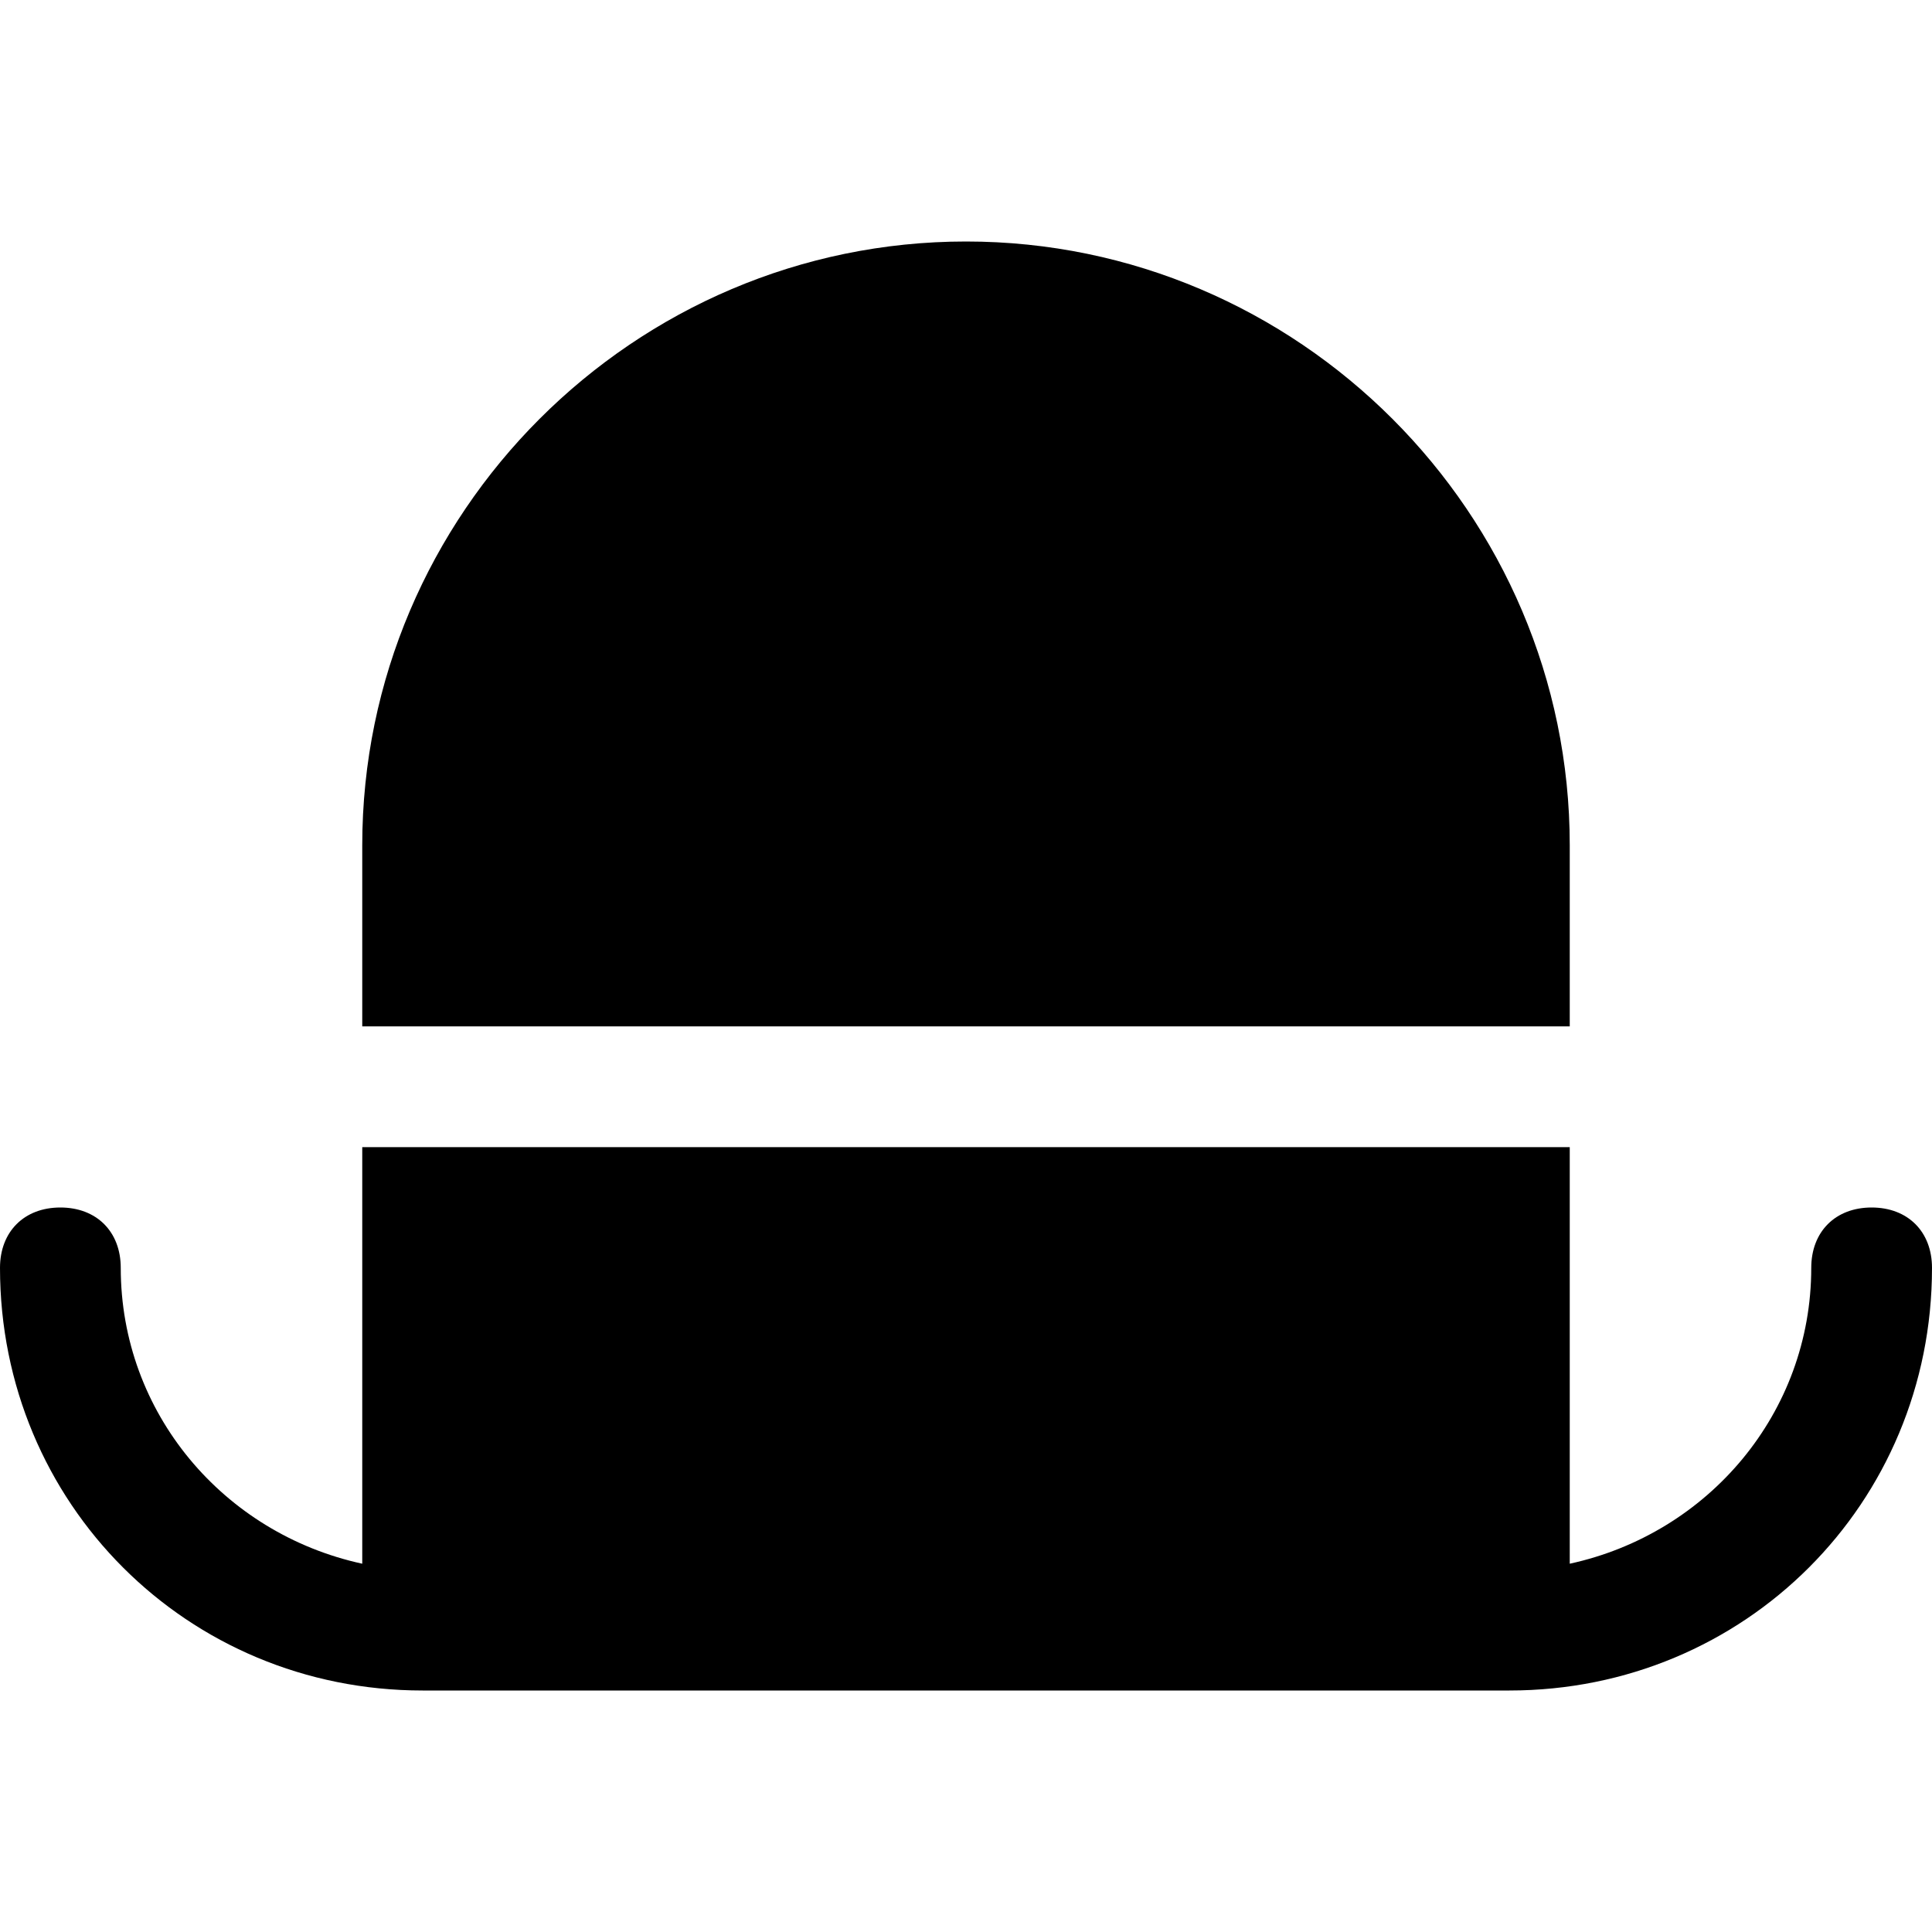 <?xml version="1.0" encoding="utf-8"?>
<!-- Generator: Adobe Illustrator 18.1.1, SVG Export Plug-In . SVG Version: 6.00 Build 0)  -->
<!DOCTYPE svg PUBLIC "-//W3C//DTD SVG 1.1//EN" "http://www.w3.org/Graphics/SVG/1.1/DTD/svg11.dtd">
<svg version="1.1" id="Layer_1" xmlns="http://www.w3.org/2000/svg" xmlns:xlink="http://www.w3.org/1999/xlink" x="0px" y="0px"
	 width="32px" height="32px" viewBox="0 0 32 32" enable-background="new 0 0 32 32" xml:space="preserve">
<path d="M26,14c0-5.5-4.5-10-10-10S6,8.5,6,14v3h20V14z"/>
<path d="M31,20c-0.6,0-1,0.4-1,1c0,2.4-1.7,4.4-4,4.9V19H6v6.9c-2.3-0.5-4-2.5-4-4.9c0-0.6-0.4-1-1-1s-1,0.4-1,1c0,3.9,3.1,7,7,7h18
	c3.9,0,7-3.1,7-7C32,20.4,31.6,20,31,20z"/>
</svg>
